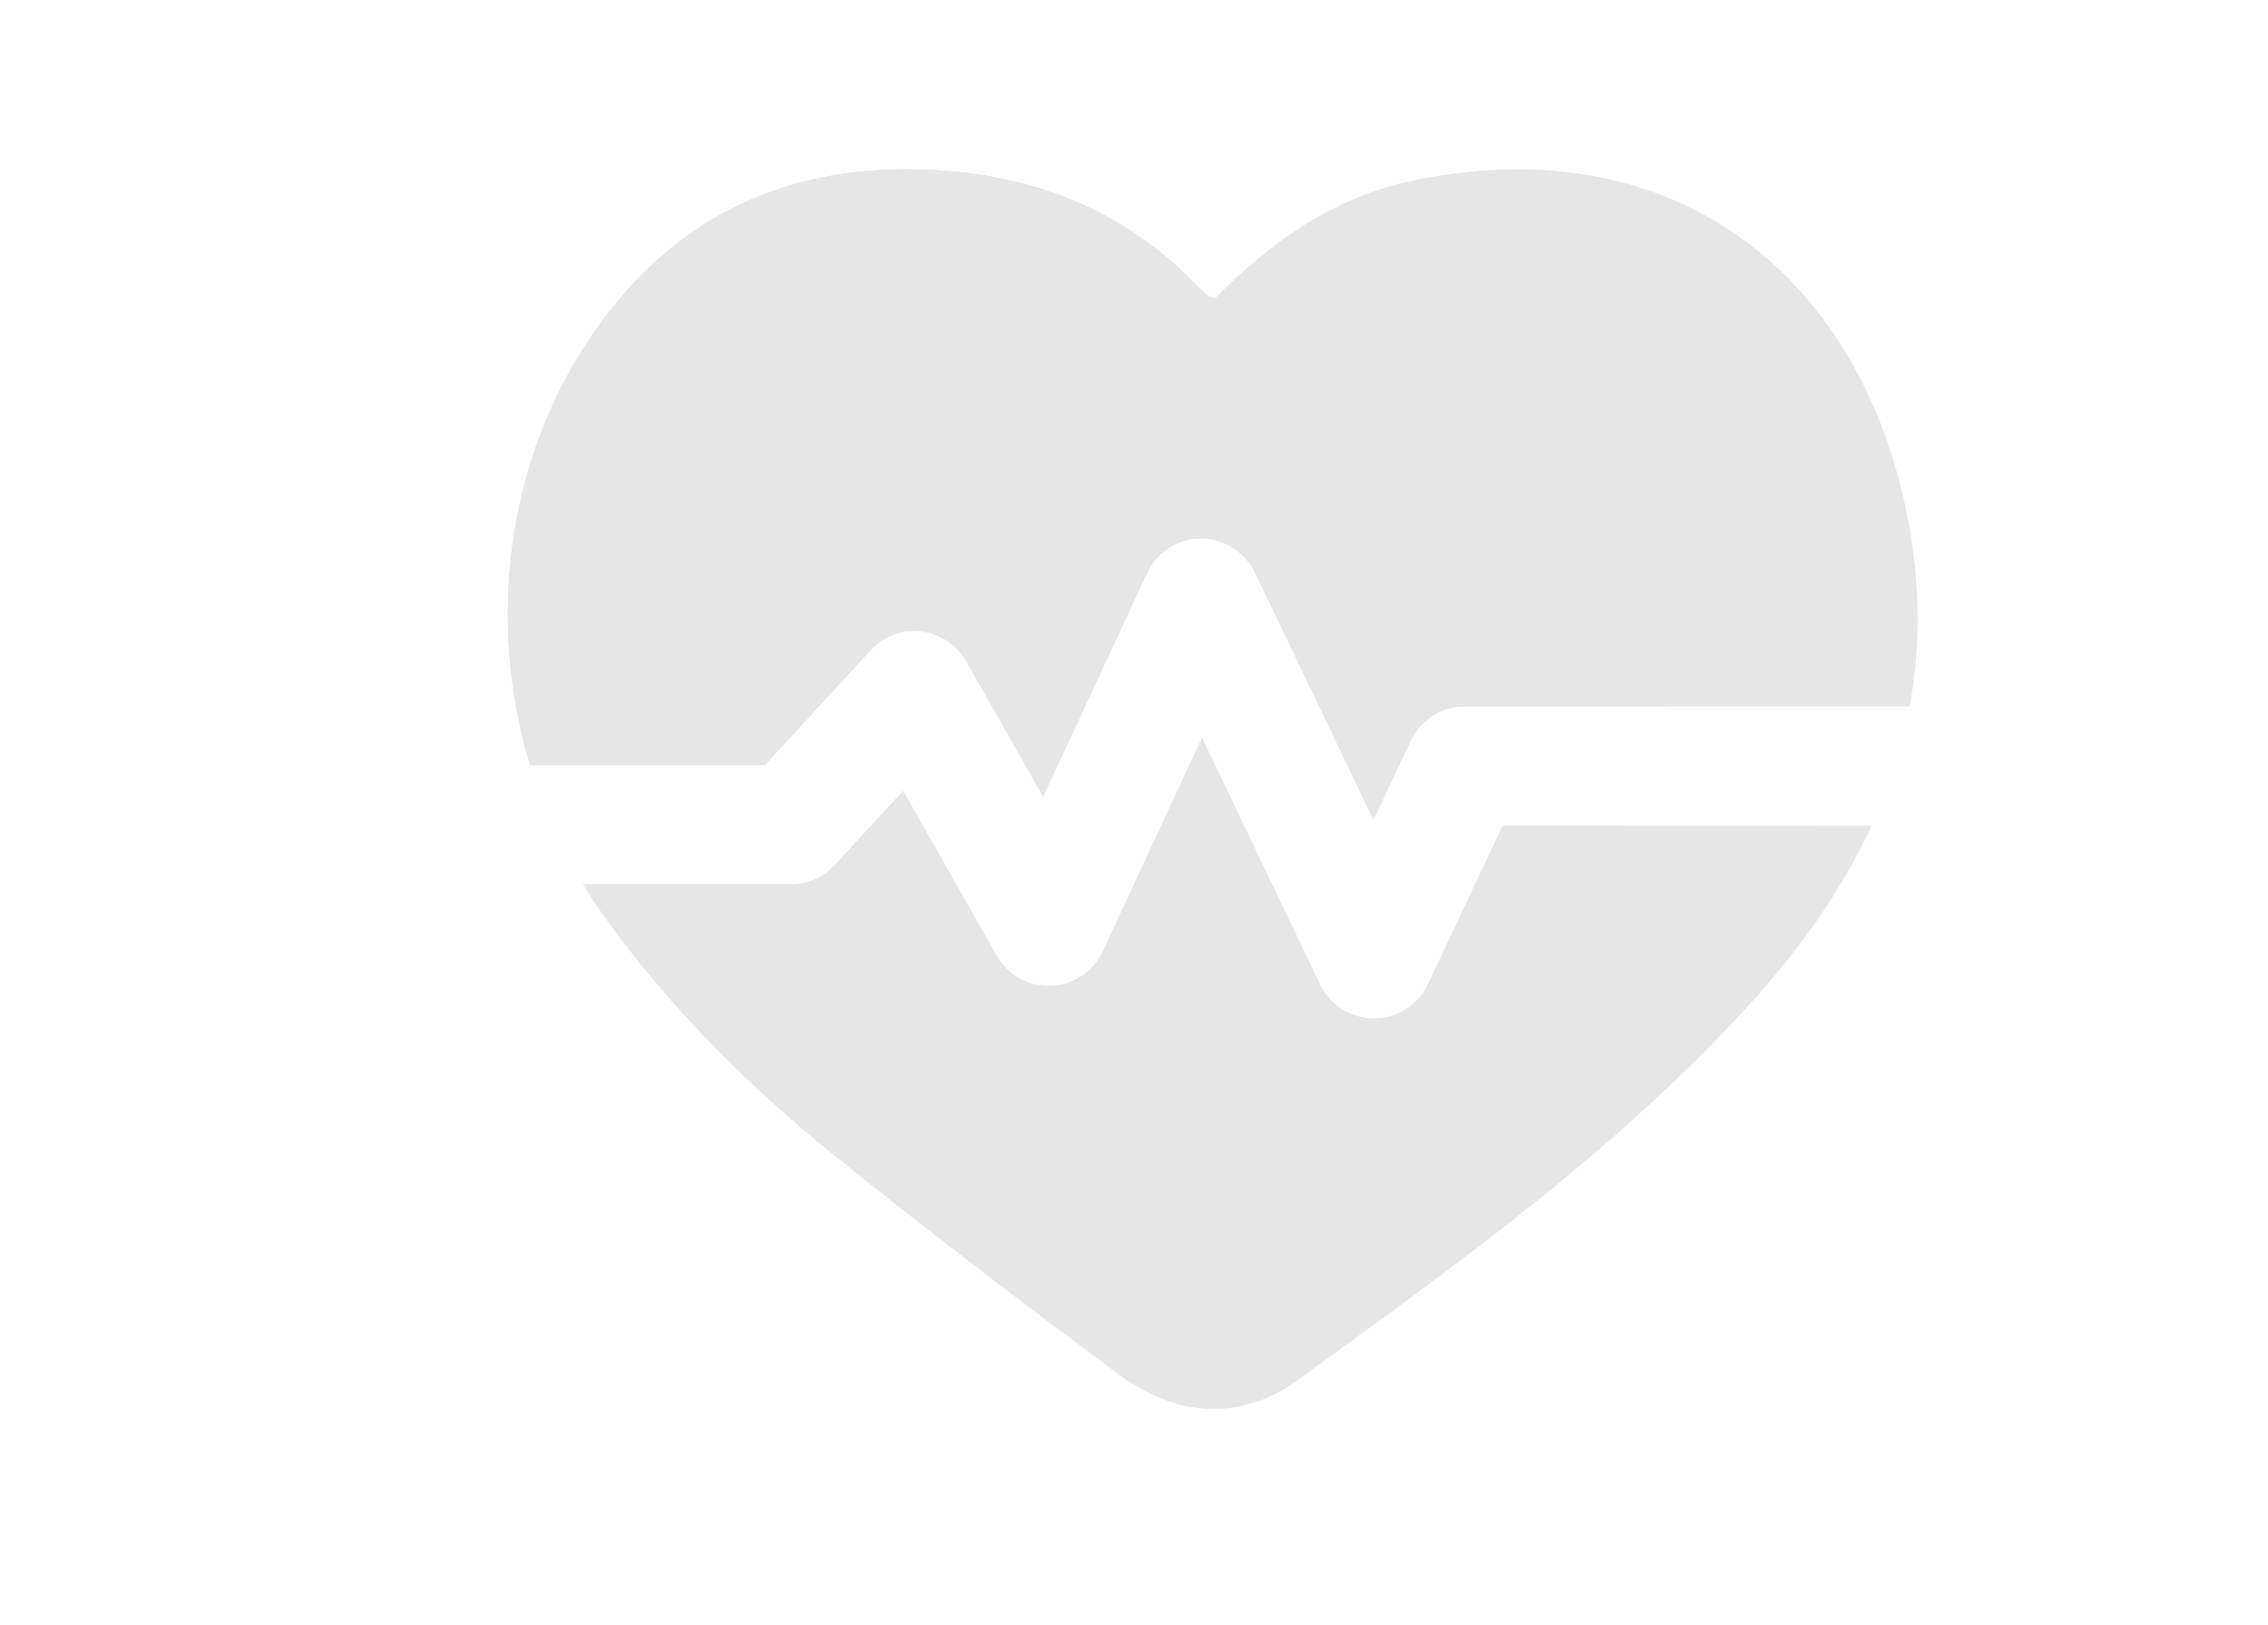 <?xml version="1.0" standalone="no"?><!DOCTYPE svg PUBLIC "-//W3C//DTD SVG 1.1//EN" "http://www.w3.org/Graphics/SVG/1.1/DTD/svg11.dtd"><svg t="1704696838162" class="icon" viewBox="0 0 1429 1024" version="1.1" xmlns="http://www.w3.org/2000/svg" p-id="4275" xmlns:xlink="http://www.w3.org/1999/xlink" width="44.656" height="32"><path d="M481.903 481.964l66.525-72.358a37.596 37.596 0 0 1 60.376 6.867l48.457 85.197 65.391-140.773a37.685 37.685 0 0 1 33.917-21.784 38.189 38.189 0 0 1 34.157 21.419l74.639 155.904 23.523-49.856a37.609 37.609 0 0 1 34.018-21.57h280.26c7.383-40.104 6.98-82.412-3.099-127.77C1168.127 171.755 1054.228 80.725 892.327 113.382c-50.826 10.268-90.917 38.189-126.636 74.676-2.999-1.26-4.233-1.55-5.04-2.268-2.28-1.915-4.498-3.868-6.564-5.985C707.645 131.702 650.205 109.615 584.197 106.931 505.3 103.731 438.258 129.698 388.05 191.108c-66.021 80.774-83.887 191.712-54.102 290.856z m0 0" fill="#e6e6e6" p-id="4276"></path><path d="M946.819 520.253l-47.122 99.862a37.685 37.685 0 0 1-33.905 21.57h-0.101a37.672 37.672 0 0 1-34.018-21.419l-74.336-155.388-62.505 134.586a37.634 37.634 0 0 1-66.777 2.747l-59.041-103.781-42.838 46.542a37.722 37.722 0 0 1-27.719 12.184H367.538c3.931 6.451 8.051 12.801 12.499 18.987 41.956 58.789 92.681 109.148 148.672 154.103 57.592 46.29 116.481 91.081 175.723 135.254 37.155 27.719 77.511 29.671 112.248 4.548 101.047-73.24 202.761-145.8 287.265-239.098 31.637-34.938 57.226-71.69 75.243-110.748z m0 0" fill="#e6e6e6" p-id="4277"></path><path d="M1065.845 131.399C1017.741 107.612 959.166 100.014 892.327 113.483c-50.826 10.281-90.917 38.189-126.636 74.676-2.999-1.26-4.233-1.55-5.04-2.268a86.936 86.936 0 0 1-6.602-5.985C707.607 131.802 650.167 109.716 584.159 107.032 505.287 103.832 438.246 129.786 388.037 191.246c-66.008 80.636-83.874 191.573-54.089 290.718H481.903l66.525-72.358a37.596 37.596 0 0 1 60.376 6.867l48.457 85.197 65.441-140.773a37.685 37.685 0 0 1 33.867-21.784 38.189 38.189 0 0 1 34.157 21.419l74.639 155.904 23.523-49.856a37.609 37.609 0 0 1 34.018-21.57H1052.527a601.531 601.531 0 0 0 27.845-181.607 605.21 605.21 0 0 0-14.527-132.003z m0 0" fill="#e6e6e6" p-id="4278"></path><path d="M1023.007 520.253H946.819l-47.122 99.862a37.685 37.685 0 0 1-33.905 21.57h-0.101a37.672 37.672 0 0 1-34.018-21.419l-74.336-155.388-62.505 134.586a37.634 37.634 0 0 1-66.777 2.747l-59.041-103.781-42.838 46.542a37.722 37.722 0 0 1-27.719 12.184H367.538c3.931 6.451 8.051 12.801 12.499 18.987 41.956 58.789 92.681 109.148 148.672 154.103 44.841 36.022 90.463 71.161 136.401 105.835 158.273-51.657 287.656-167.004 357.948-315.841z m0 0" fill="#e6e6e6" p-id="4279"></path><path d="M892.327 113.483c-50.826 10.281-90.917 38.189-126.636 74.676-2.999-1.26-4.233-1.55-5.04-2.268a86.936 86.936 0 0 1-6.602-5.985C707.607 131.802 650.167 109.716 584.159 107.032 505.287 103.832 438.246 129.786 388.037 191.246c-66.008 80.636-83.874 191.573-54.089 290.718H481.903l66.525-72.358a37.596 37.596 0 0 1 60.376 6.867l48.457 85.197 65.441-140.773a37.685 37.685 0 0 1 33.867-21.784 38.189 38.189 0 0 1 34.157 21.419l16.379 34.018a598.973 598.973 0 0 0 105.583-284.506c-6.703 1.033-13.469 2.117-20.335 3.503zM568.964 498.481l-42.838 46.542a37.697 37.697 0 0 1-27.719 12.184H367.538c3.931 6.451 8.051 12.801 12.499 18.987a683.225 683.225 0 0 0 51.859 63.942 598.306 598.306 0 0 0 179.49-67.129z m0 0" fill="#e6e6e6" p-id="4280"></path><path d="M687.146 131.185c-31.322-15.018-65.743-22.679-102.962-24.153C505.287 103.832 438.246 129.786 388.037 191.246 336.115 254.722 314.13 336.882 321.513 417.342A603.623 603.623 0 0 0 687.146 131.185z m0 0" fill="#e6e6e6" p-id="4281"></path></svg>